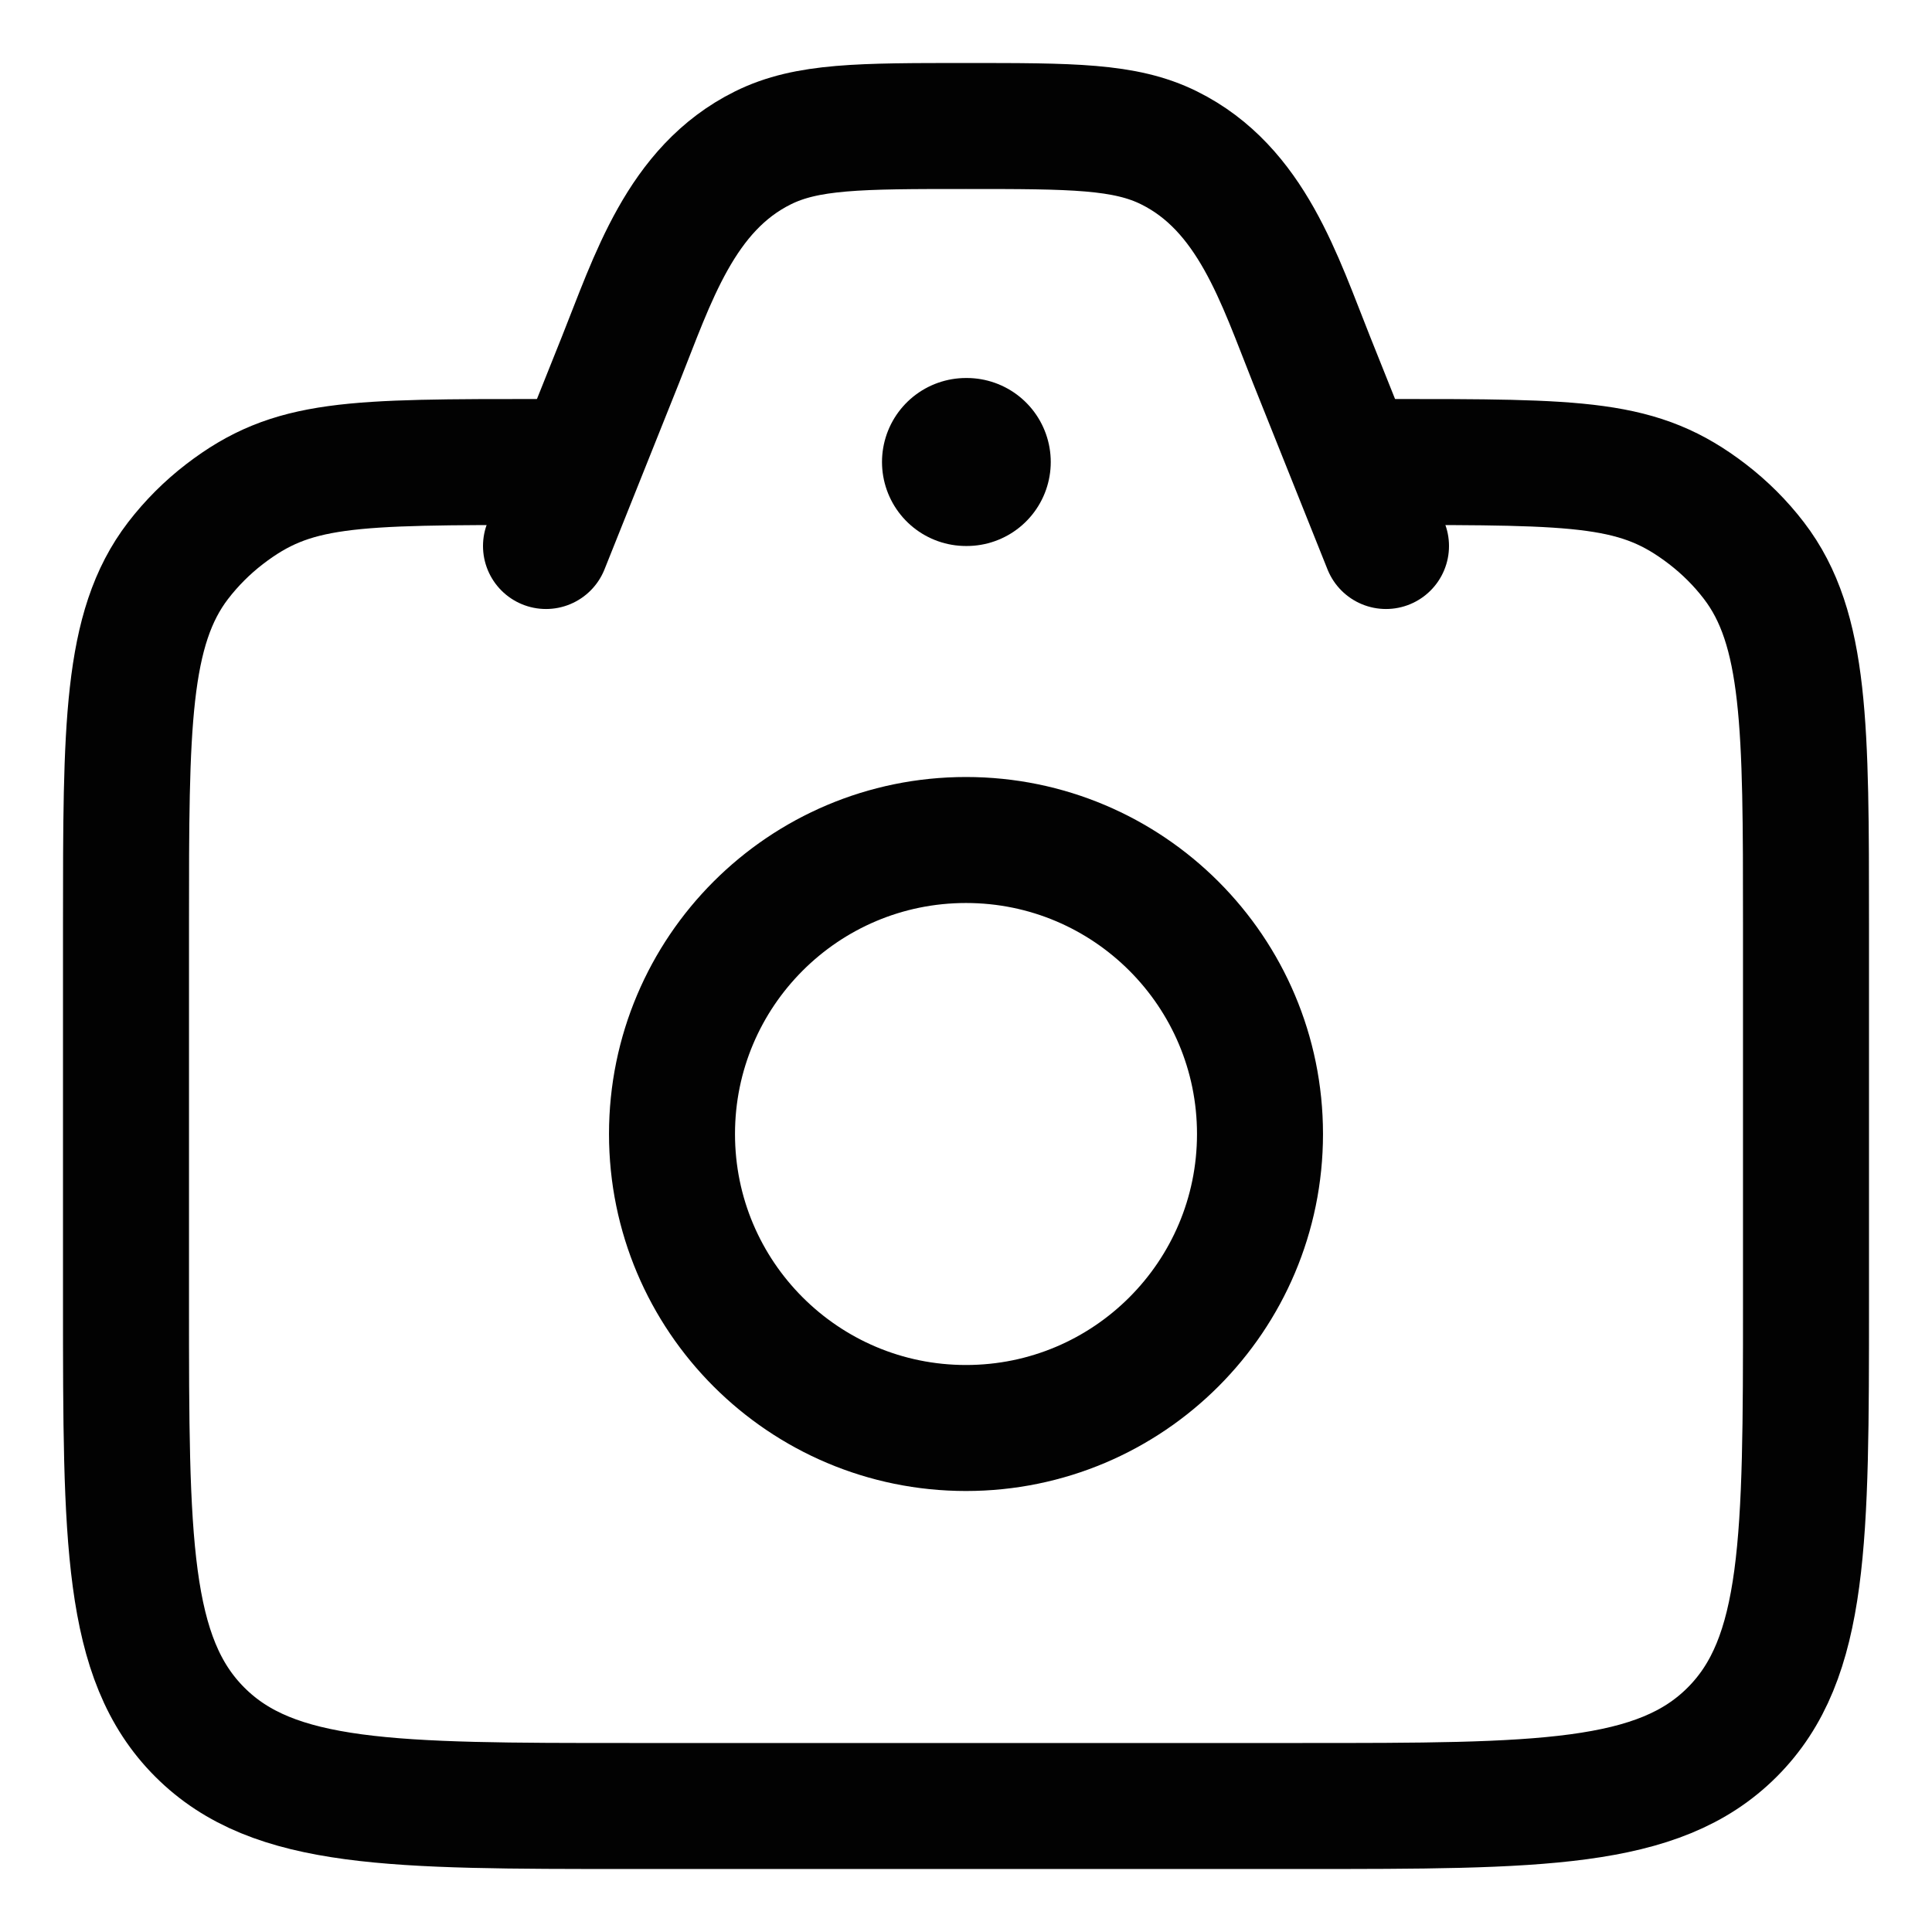 <svg xmlns="http://www.w3.org/2000/svg" width="23" height="23" viewBox="0 0 23 23" fill="none">
  <path d="M16.5 5.5C18.846 5.5 19.518 5.5 20.326 6.12C20.534 6.28 20.721 6.466 20.88 6.674C21.5 7.482 21.5 8.654 21.5 11V15.5C21.5 18.328 21.5 19.743 20.621 20.621C19.743 21.5 18.328 21.5 15.5 21.5H7.5C4.672 21.5 3.257 21.5 2.379 20.621C1.5 19.743 1.5 18.328 1.5 15.5V11C1.5 8.654 1.5 7.482 2.12 6.674C2.28 6.466 2.466 6.28 2.674 6.12C3.482 5.5 4.154 5.5 6.5 5.5" stroke="#020202" stroke-width="1.5" stroke-linecap="round"/>
  <path d="M16.5 6.5L15.614 4.285C15.232 3.33 14.899 2.246 13.917 1.76C13.392 1.5 12.762 1.5 11.5 1.5C10.238 1.5 9.608 1.5 9.083 1.76C8.101 2.246 7.768 3.33 7.386 4.285L6.5 6.5" stroke="#020202" stroke-width="1.5" stroke-linecap="round" stroke-linejoin="round"/>
  <path d="M15 13.5C15 15.433 13.433 17 11.5 17C9.567 17 8 15.433 8 13.5C8 11.567 9.567 10 11.5 10C13.433 10 15 11.567 15 13.5Z" stroke="#020202" stroke-width="1.5"/>
  <path d="M11.5 5.5H11.509" stroke="#020202" stroke-width="2" stroke-linecap="round" stroke-linejoin="round"/>
</svg>